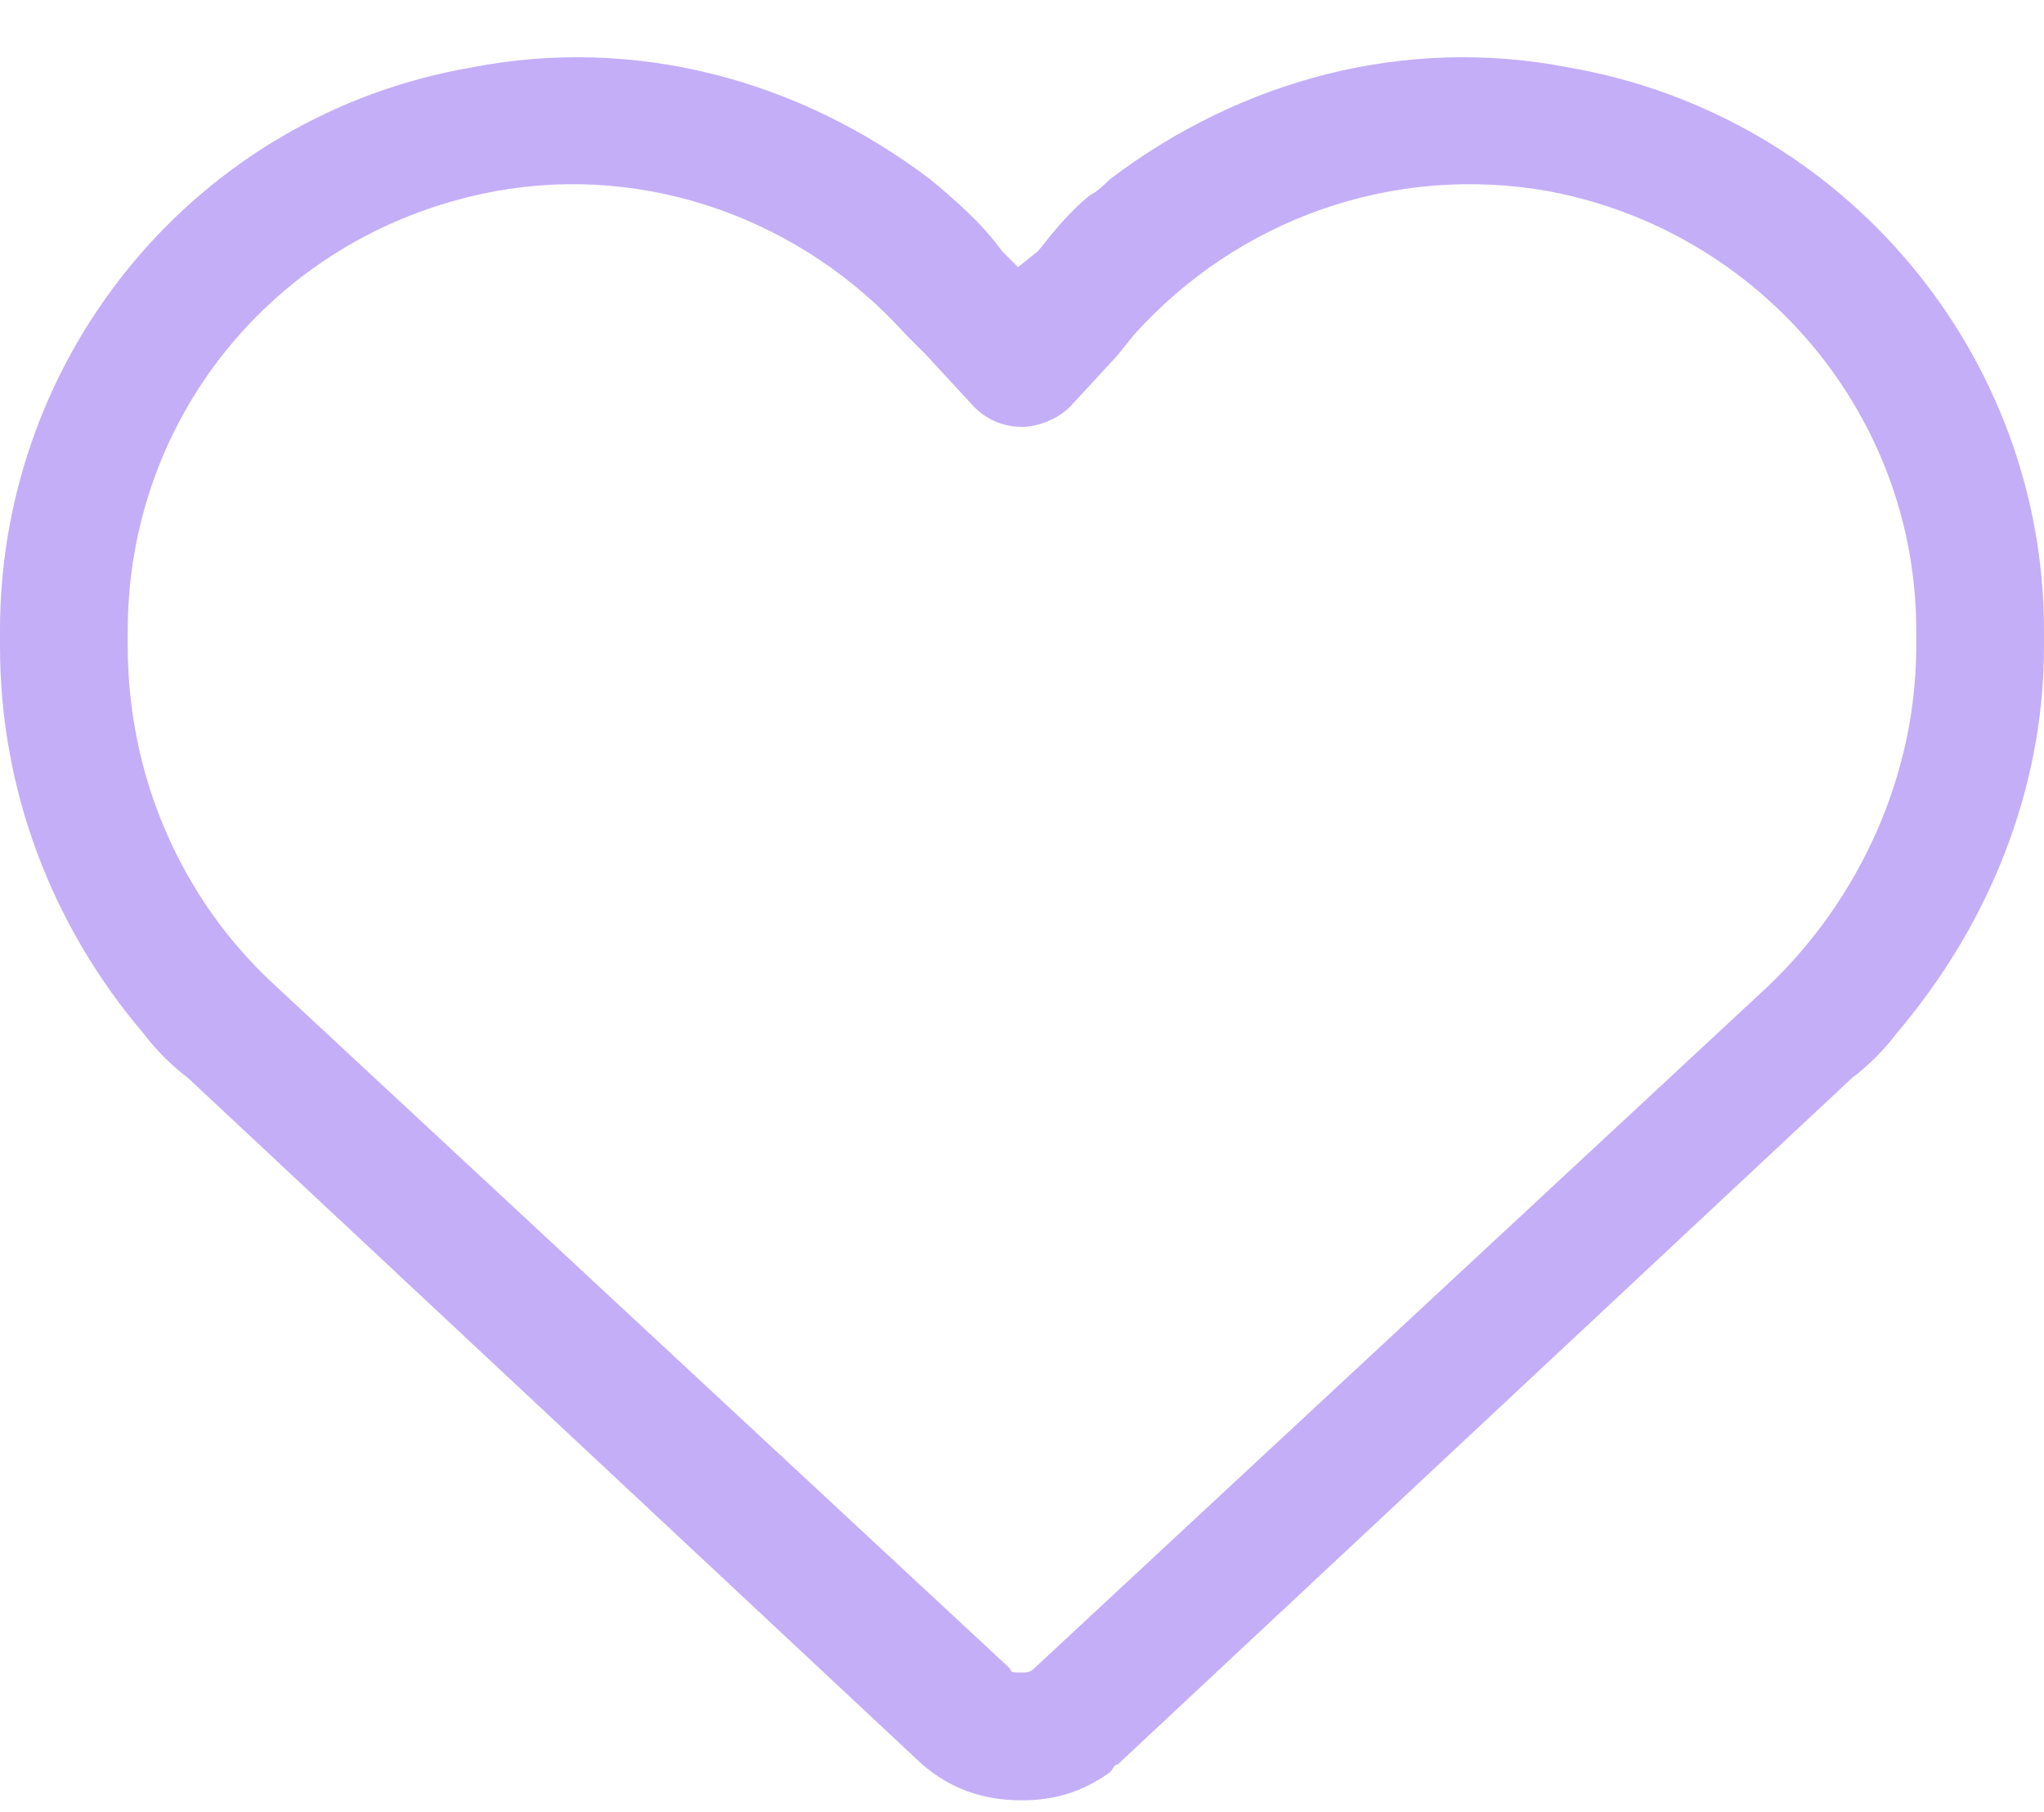 <svg width="44" height="39" viewBox="0 0 44 39" fill="none" xmlns="http://www.w3.org/2000/svg">
<path d="M20.969 8.758L19.938 7.641L19.508 7.211C17.273 4.719 13.922 3.516 10.656 4.117C6.016 4.977 2.75 8.93 2.75 13.57V13.914C2.75 16.664 3.867 19.328 5.93 21.219L21.742 35.914C21.742 36 21.828 36 22 36C22.086 36 22.172 36 22.258 35.914L38.07 21.219C40.047 19.328 41.25 16.664 41.25 13.914V13.57C41.25 8.93 37.898 4.977 33.344 4.117C29.992 3.516 26.641 4.719 24.406 7.211L24.062 7.641L23.031 8.758C22.773 9.016 22.344 9.188 22 9.188C21.57 9.188 21.227 9.016 20.969 8.758ZM23.891 3.859C26.727 1.711 30.25 0.766 33.773 1.453C39.703 2.484 44 7.641 44 13.57V13.914C44 17.008 42.797 19.93 40.82 22.25C40.562 22.594 40.219 22.938 39.875 23.195L24.062 37.977C23.977 37.977 23.977 38.062 23.891 38.148C23.289 38.578 22.688 38.75 22 38.75C21.141 38.75 20.453 38.492 19.852 37.977L4.039 23.195C3.695 22.938 3.352 22.594 3.094 22.25C1.117 19.93 0 17.008 0 13.914V13.57C0 7.641 4.211 2.484 10.141 1.453C13.664 0.766 17.188 1.711 20.023 3.859C20.539 4.289 21.141 4.805 21.57 5.406L21.914 5.75L22.344 5.406C22.688 4.977 23.031 4.547 23.461 4.203C23.633 4.117 23.805 3.945 23.891 3.859Z" fill="#C4AEF7"/>
</svg>
